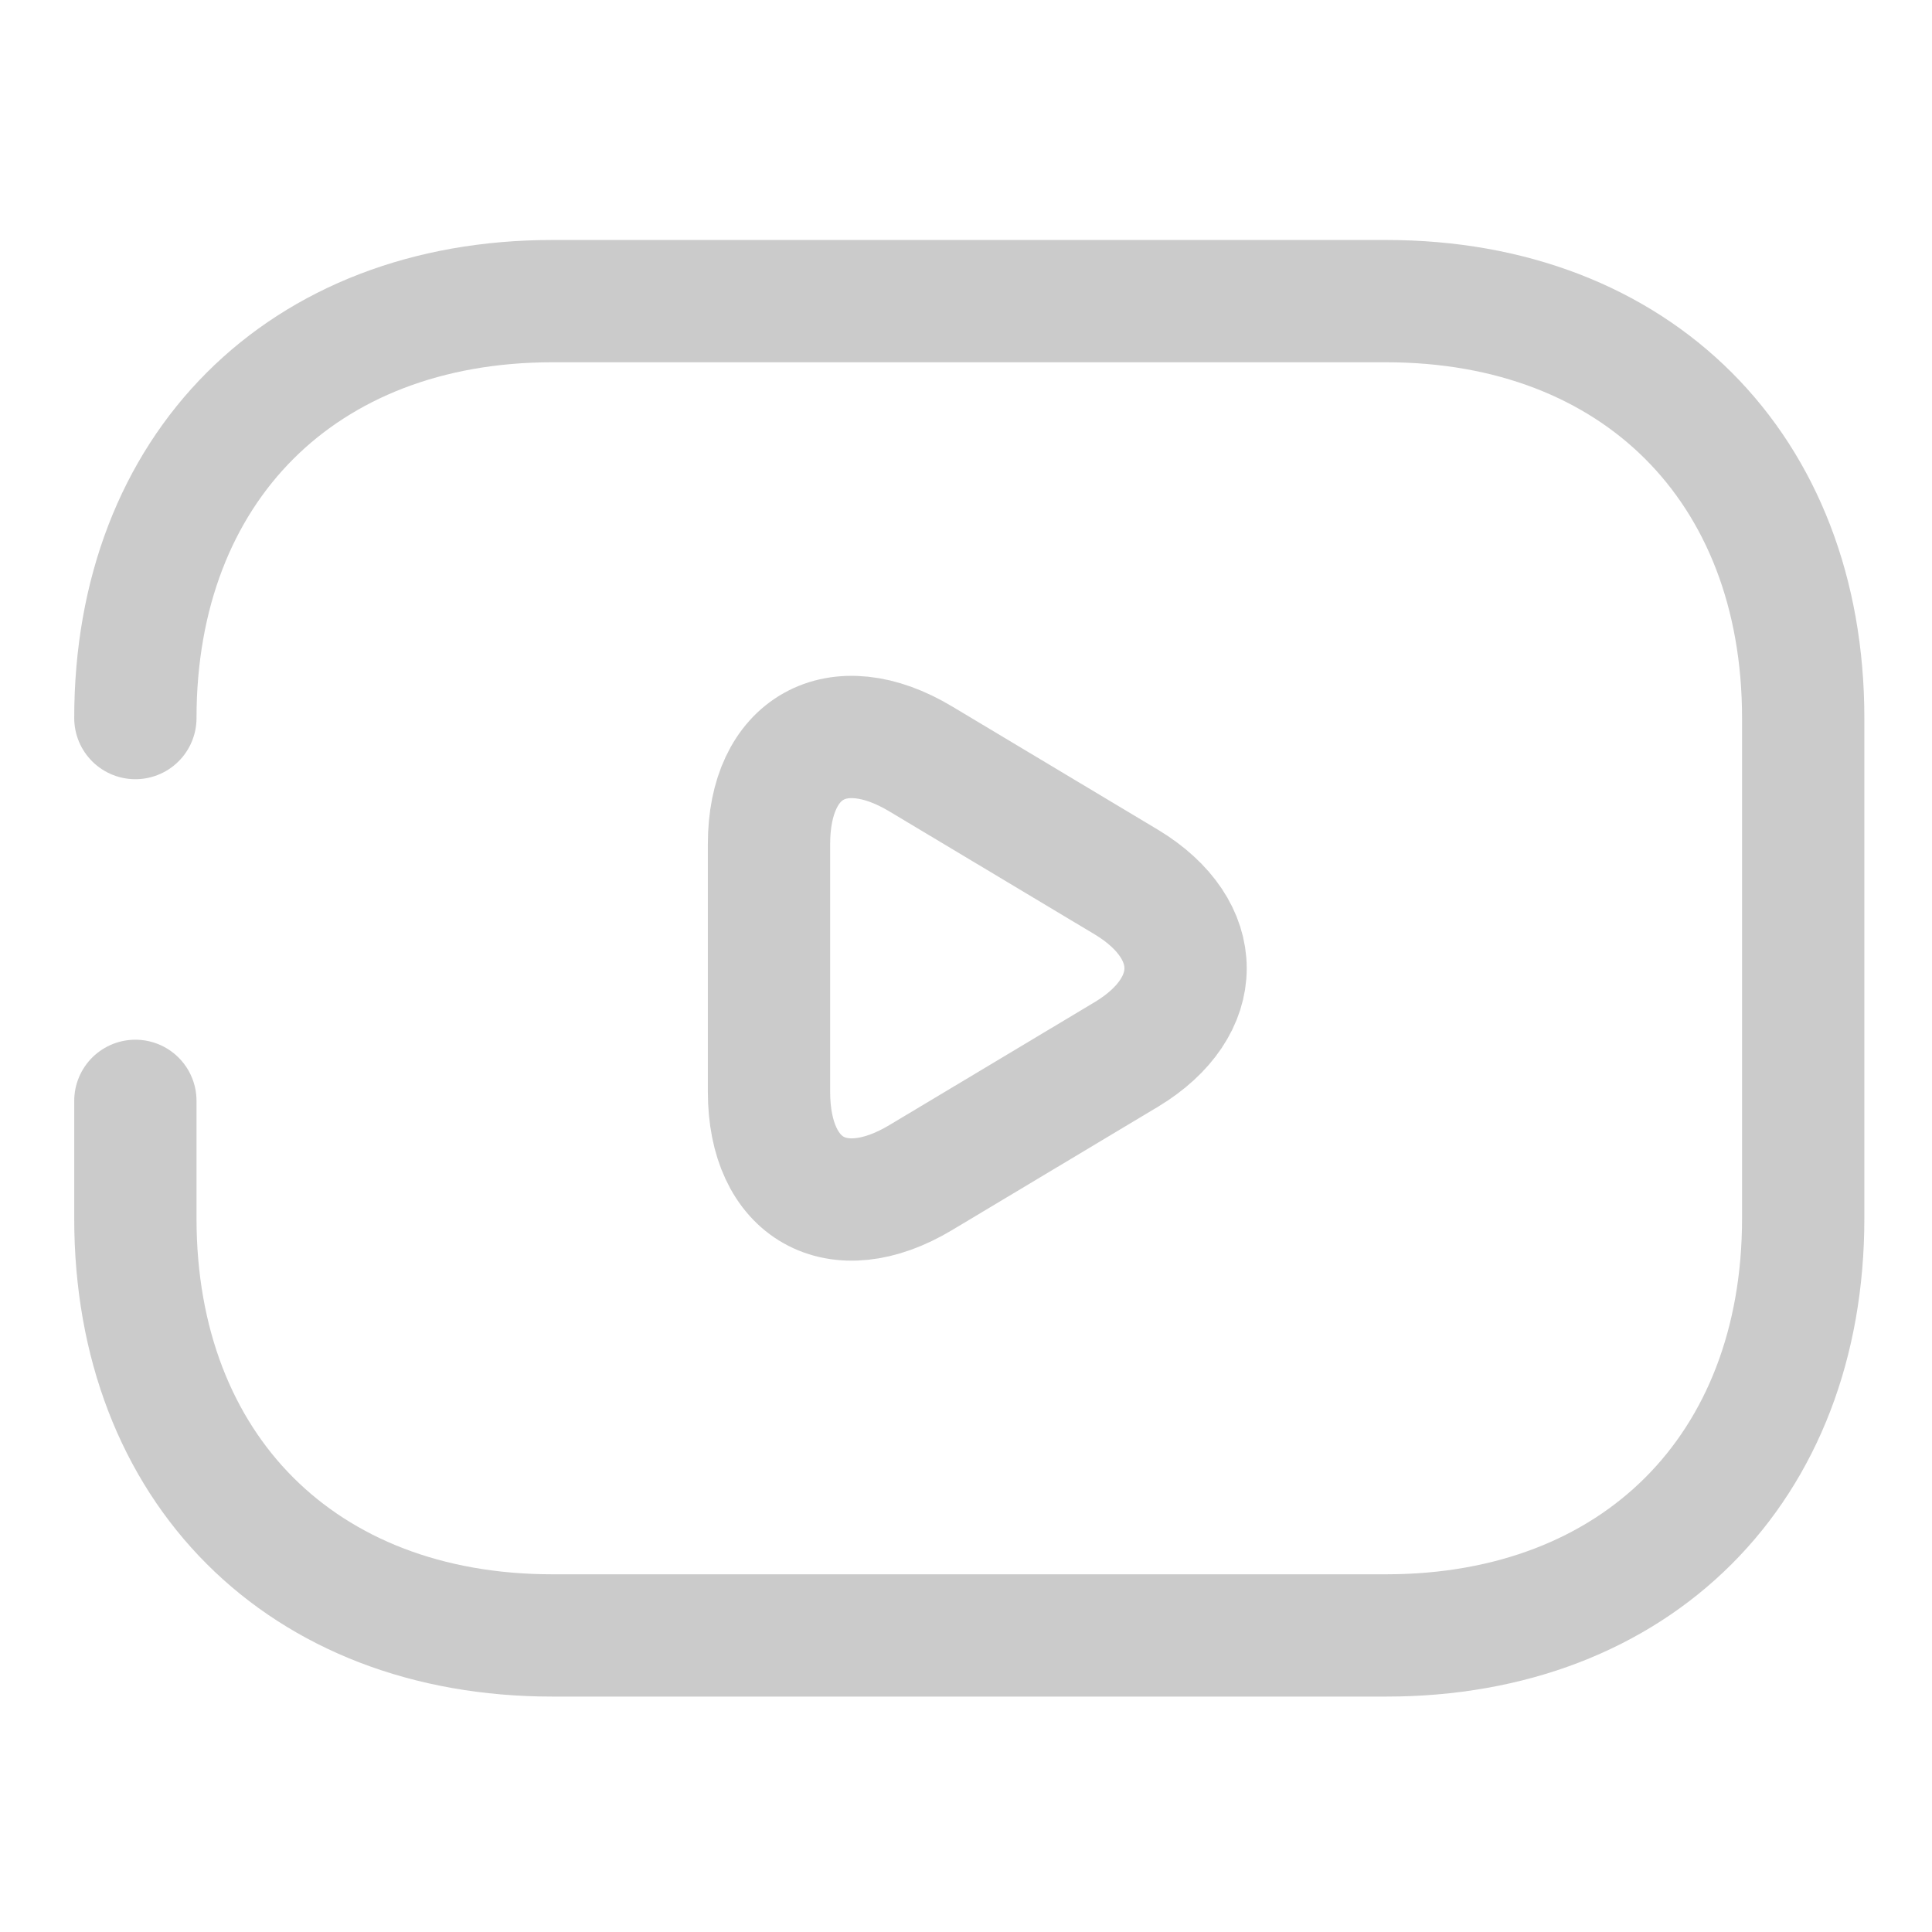 <svg width="30" height="30" viewBox="0 0 30 30" fill="none" xmlns="http://www.w3.org/2000/svg">
<g opacity="0.68">
<path d="M2.102 11.15C2.102 7.266 4.691 4.676 8.576 4.676H21.525C25.41 4.676 28 7.266 28 11.15V18.92C28 22.805 25.41 25.395 21.525 25.395H8.576C4.691 25.395 2.102 22.805 2.102 18.92V17.094" stroke="#B3B3B3" stroke-width="1.899" stroke-miterlimit="10" stroke-linecap="round" stroke-linejoin="round"/>
<path d="M14.298 11.785L17.497 13.701C18.714 14.44 18.714 15.631 17.497 16.369L14.298 18.285C13.003 19.062 11.941 18.467 11.941 16.952V13.106C11.941 11.604 13.003 11.008 14.298 11.785Z" stroke="#B3B3B3" stroke-width="1.899" stroke-miterlimit="10" stroke-linecap="round" stroke-linejoin="round"/>
</g>
</svg>
